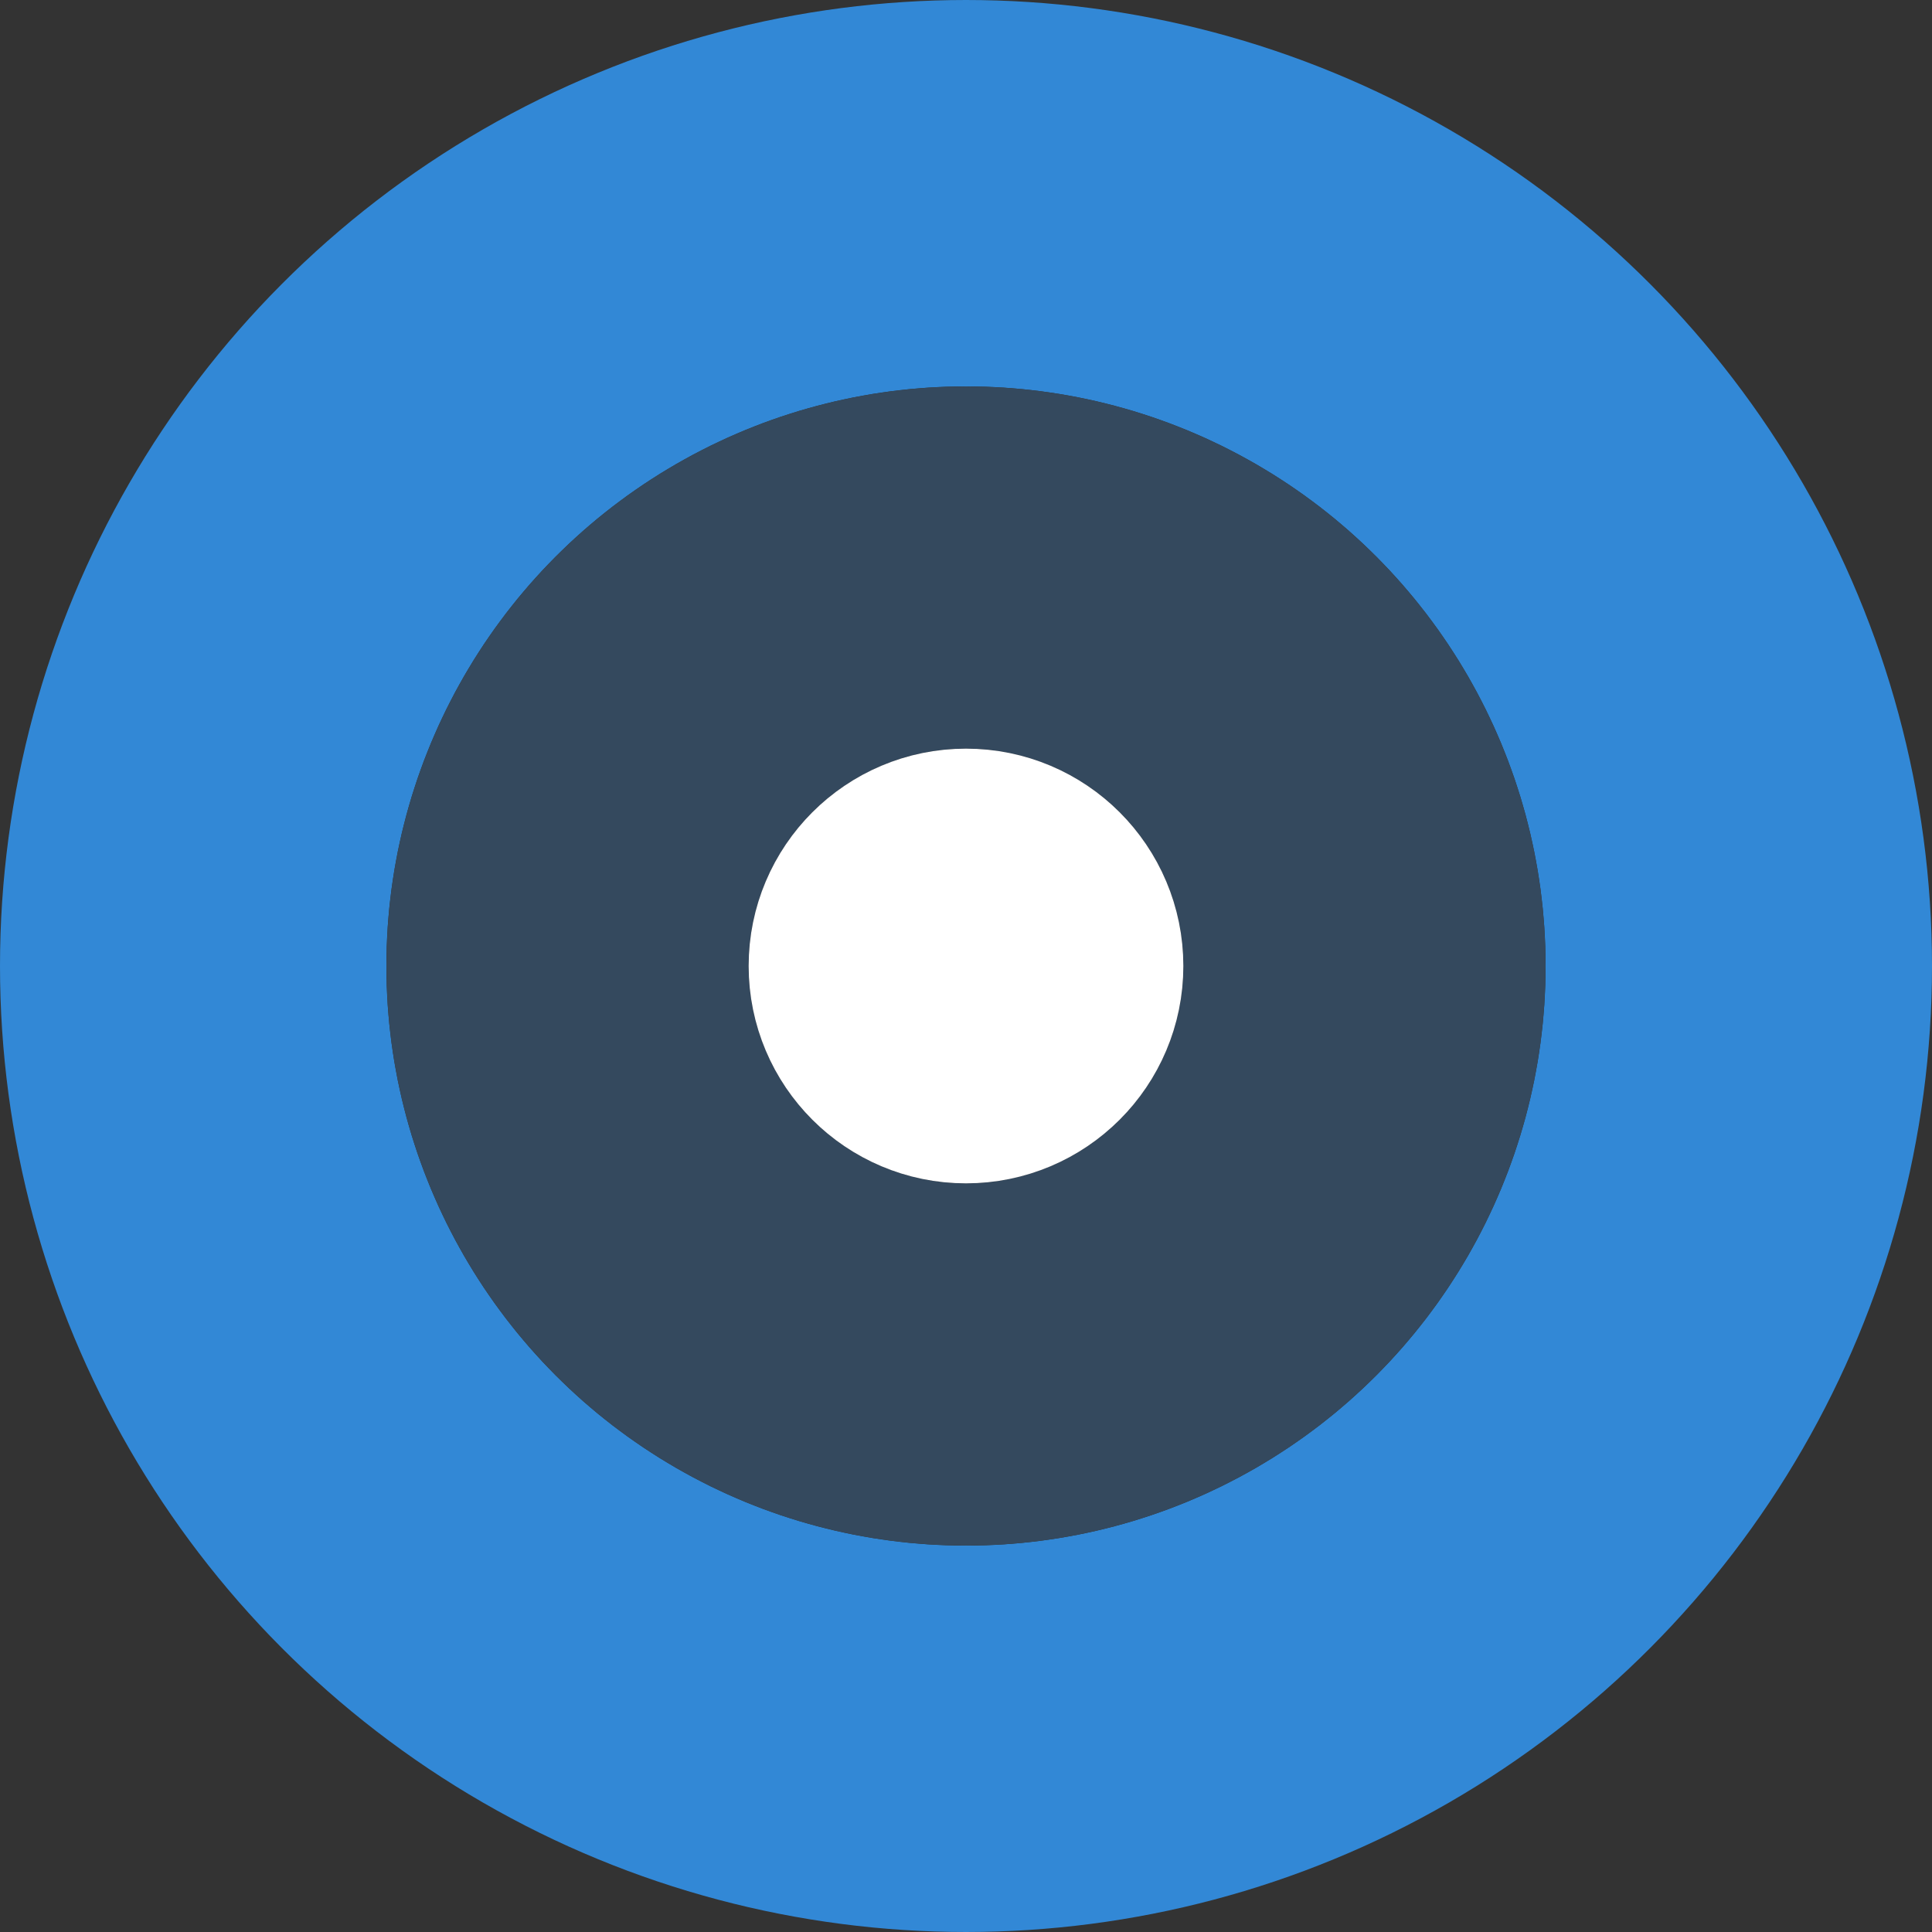 <?xml version="1.0" encoding="UTF-8"?>
<!DOCTYPE svg PUBLIC "-//W3C//DTD SVG 1.1//EN" "http://www.w3.org/Graphics/SVG/1.1/DTD/svg11.dtd">
<svg xmlns="http://www.w3.org/2000/svg" version="1.1" xmlns:xlink="http://www.w3.org/1999/xlink" width="256" height="256" viewBox="0 0 256 256">
  <rect x="0" y="0" width="256" height="256" fill="#333333" stroke="none"/>
  <circle fill="none" stroke="#3288d6" stroke-width="51.2" cx="128" cy="128" r="102.4" />
  <circle fill="none" stroke="#34495e" stroke-width="48" cx="128" cy="128" r="52.8" />
  <circle fill="none" stroke="#fff" stroke-width="28.8" cx="128" cy="128" r="14.4" />
</svg>
